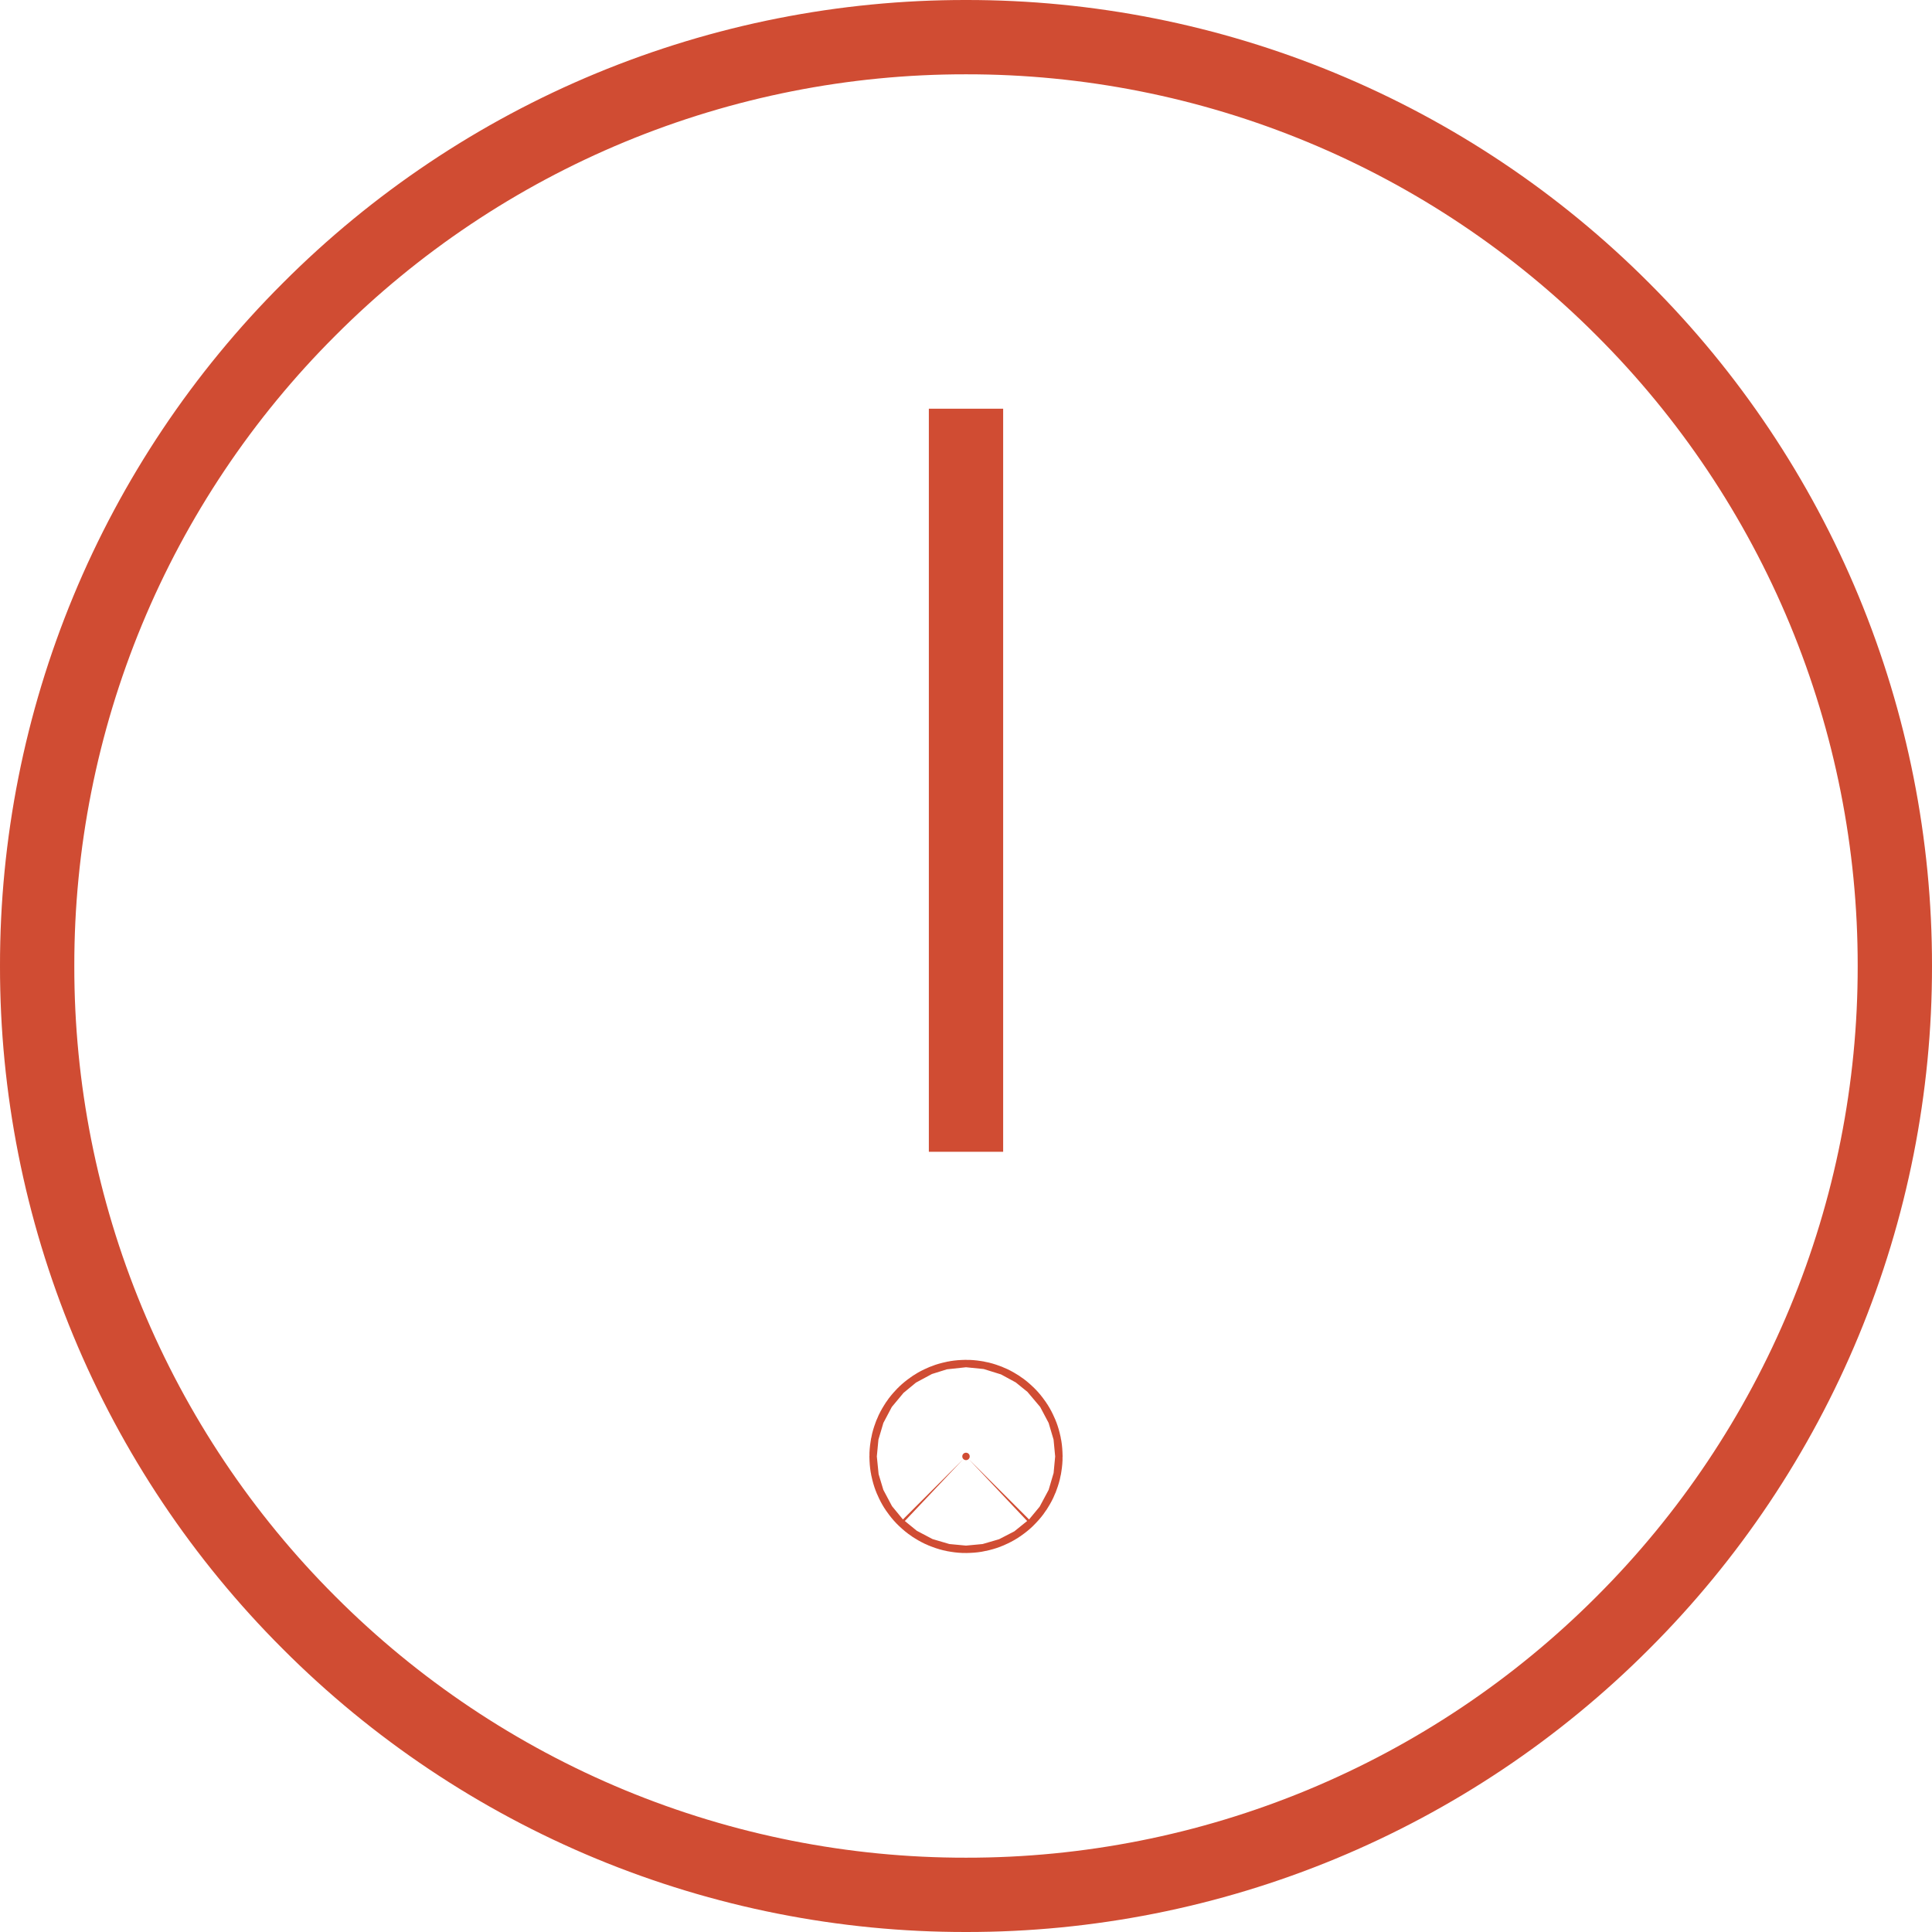 <svg width="52" height="52" viewBox="0 0 52 52" fill="none" xmlns="http://www.w3.org/2000/svg">
<path d="M26 51C29.284 51.004 32.536 50.359 35.569 49.103C38.603 47.846 41.359 46.002 43.678 43.678C46.002 41.359 47.846 38.603 49.103 35.569C50.359 32.536 51.004 29.284 51 26C51.004 22.716 50.359 19.464 49.103 16.431C47.846 13.397 46.002 10.641 43.678 8.323C41.359 5.998 38.603 4.154 35.569 2.897C32.536 1.64 29.284 0.996 26 1C22.716 0.996 19.464 1.641 16.43 2.897C13.397 4.154 10.641 5.998 8.322 8.323C5.998 10.641 4.154 13.397 2.897 16.431C1.641 19.464 0.996 22.716 1 26C0.996 29.284 1.64 32.536 2.897 35.569C4.154 38.603 5.998 41.359 8.322 43.678C10.641 46.002 13.397 47.846 16.43 49.103C19.464 50.359 22.716 51.004 26 51V51Z" stroke="#D04C33" stroke-width="2" stroke-linejoin="round"/>
<path d="M25.929 39.129C25.948 39.11 25.974 39.1 26 39.1C26.026 39.1 26.052 39.11 26.071 39.129C26.09 39.148 26.1 39.173 26.1 39.2C26.1 39.226 26.09 39.252 26.071 39.27C26.052 39.289 26.026 39.3 26 39.3C25.974 39.3 25.948 39.289 25.929 39.27C25.91 39.252 25.9 39.226 25.9 39.2C25.9 39.173 25.91 39.148 25.929 39.129Z" fill="#D04C33" stroke="#D04C33" stroke-width="5"/>
<path d="M26 11V31" stroke="#D04C33" stroke-width="2" stroke-linejoin="round"/>
</svg>
